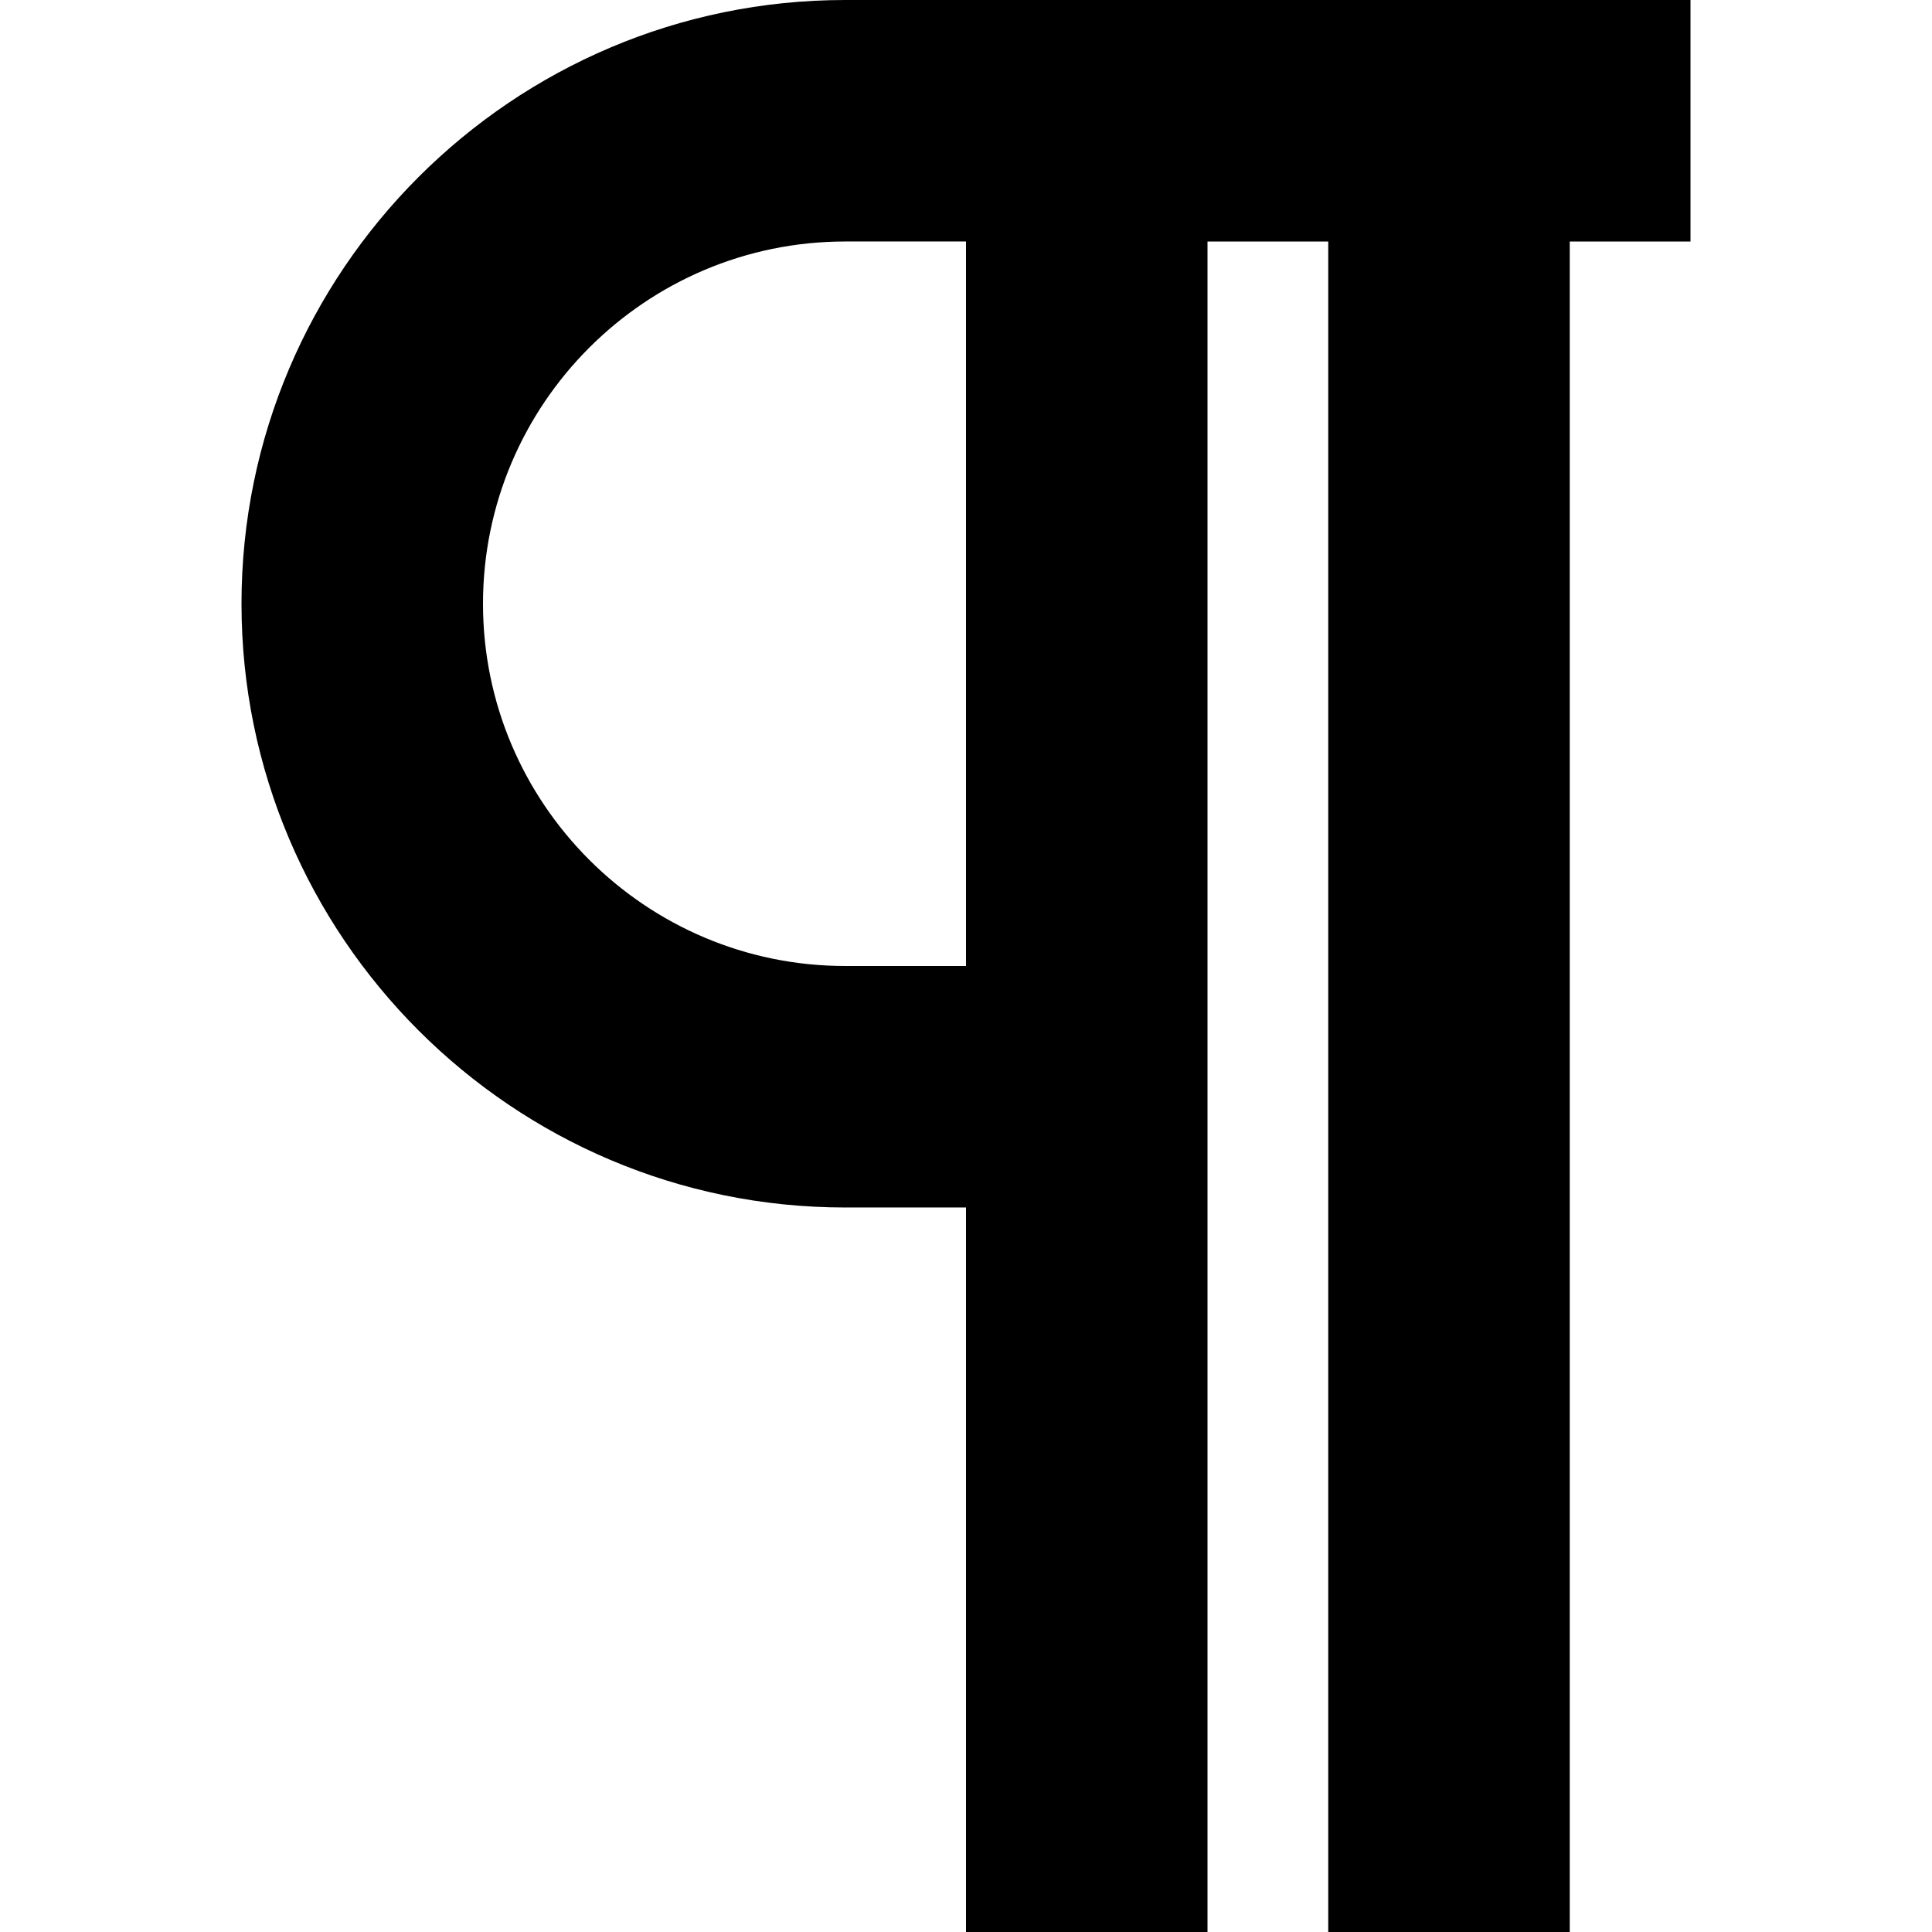 <svg id="Capa_1" enable-background="new 0 0 467.765 467.765" height="512" viewBox="0 0 467.765 467.765" width="512" xmlns="http://www.w3.org/2000/svg"><path d="m409.294 0h-204.647c-80.597 0-146.176 65.579-146.176 146.176s65.579 146.176 146.176 146.176h29.235v175.412h58.471v-409.293h29.235v409.294h58.471v-409.294h29.235zm-175.412 233.882h-29.235c-48.364 0-87.706-39.342-87.706-87.706s39.342-87.706 87.706-87.706h29.235z"/></svg>